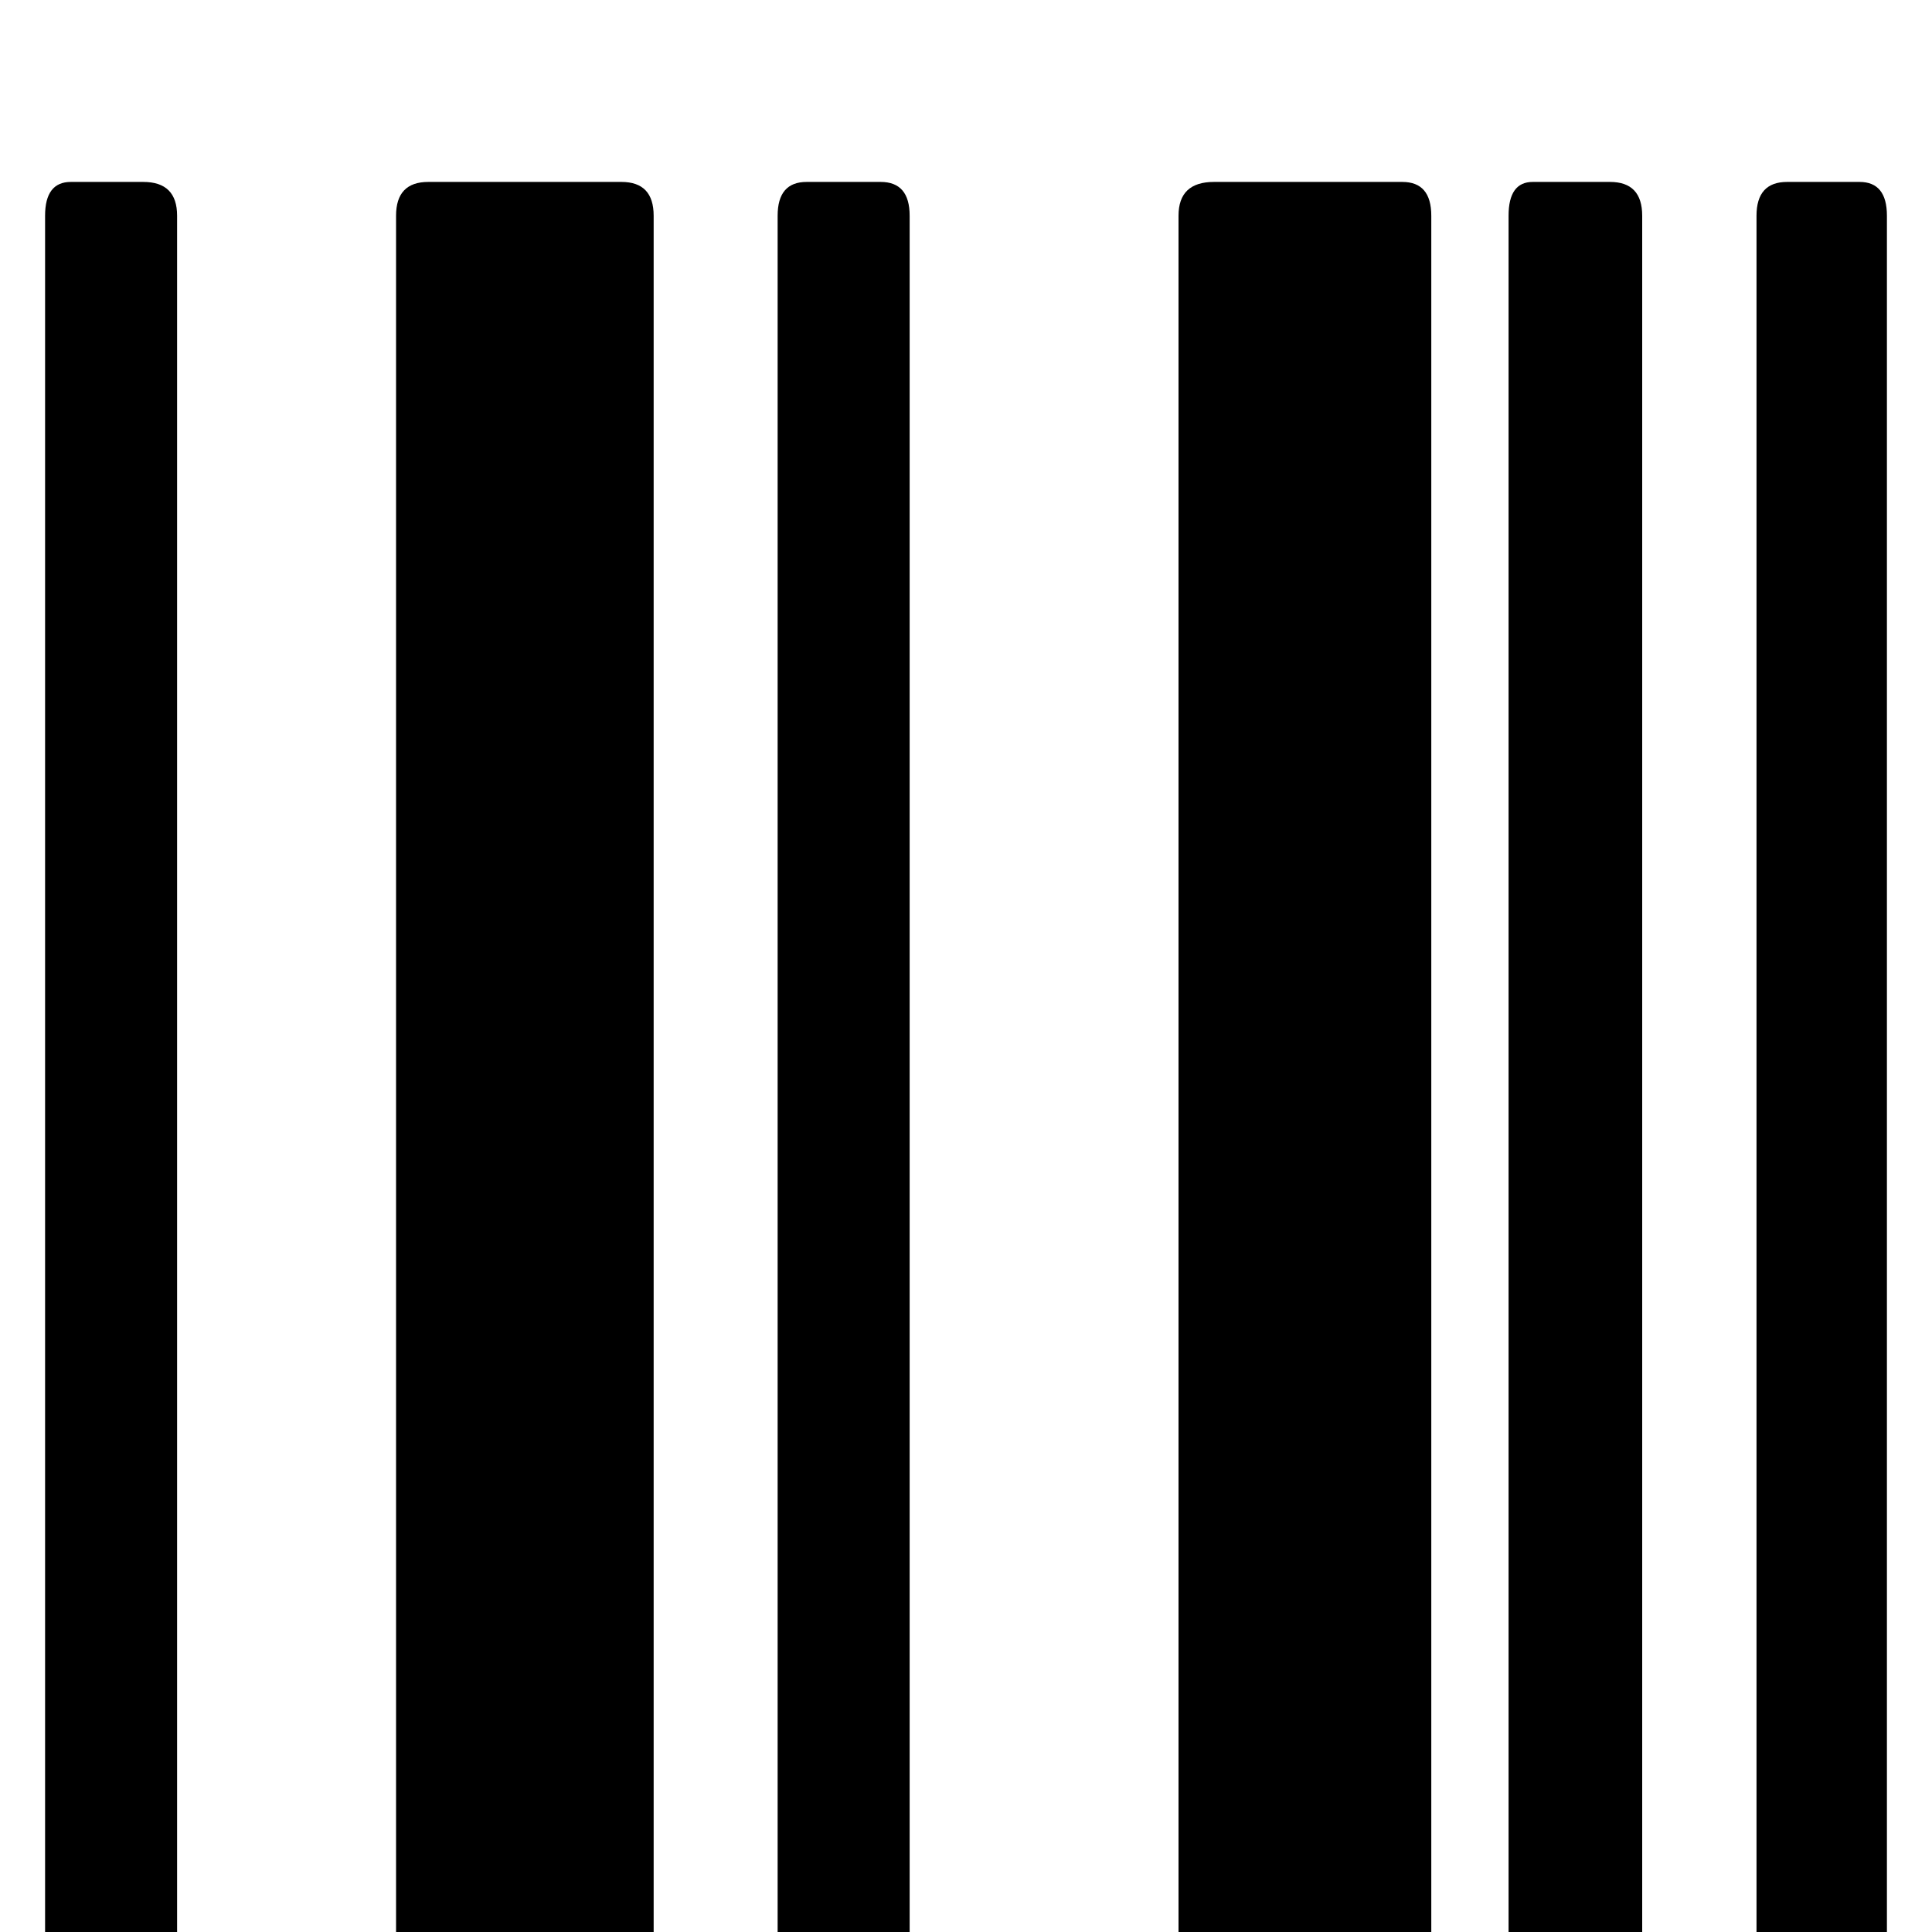 <?xml version="1.0" standalone="no"?>
<!DOCTYPE svg PUBLIC "-//W3C//DTD SVG 1.1//EN" "http://www.w3.org/Graphics/SVG/1.1/DTD/svg11.dtd" >
<svg xmlns="http://www.w3.org/2000/svg" xmlns:xlink="http://www.w3.org/1999/xlink" version="1.1" viewBox="0 -240 1200 1200">
  <g transform="matrix(1 0 0 -1 0 960)">
   <path fill="currentColor"
d="M110 -45q0 -21 -21 -21h-45q-16 0 -16 21v1111q0 21 16 21h45q21 0 21 -21v-1111zM565 -45q0 -21 -18 -21h-46q-18 0 -18 21v1111q0 21 18 21h46q18 0 18 -21v-1111zM1020 -45q0 -21 -20 -21h-48q-15 0 -15 21v1111q0 21 15 21h48q20 0 20 -21v-1111zM1172 -45
q0 -21 -17 -21h-45q-19 0 -19 21v1111q0 21 19 21h45q17 0 17 -21v-1111zM889 -45q0 -21 -18 -21h-117q-22 0 -22 21v1111q0 21 22 21h117q18 0 18 -21v-1111zM406 -45q0 -21 -20 -21h-120q-20 0 -20 21v1111q0 21 20 21h120q20 0 20 -21v-1111z" />
  </g>

</svg>

